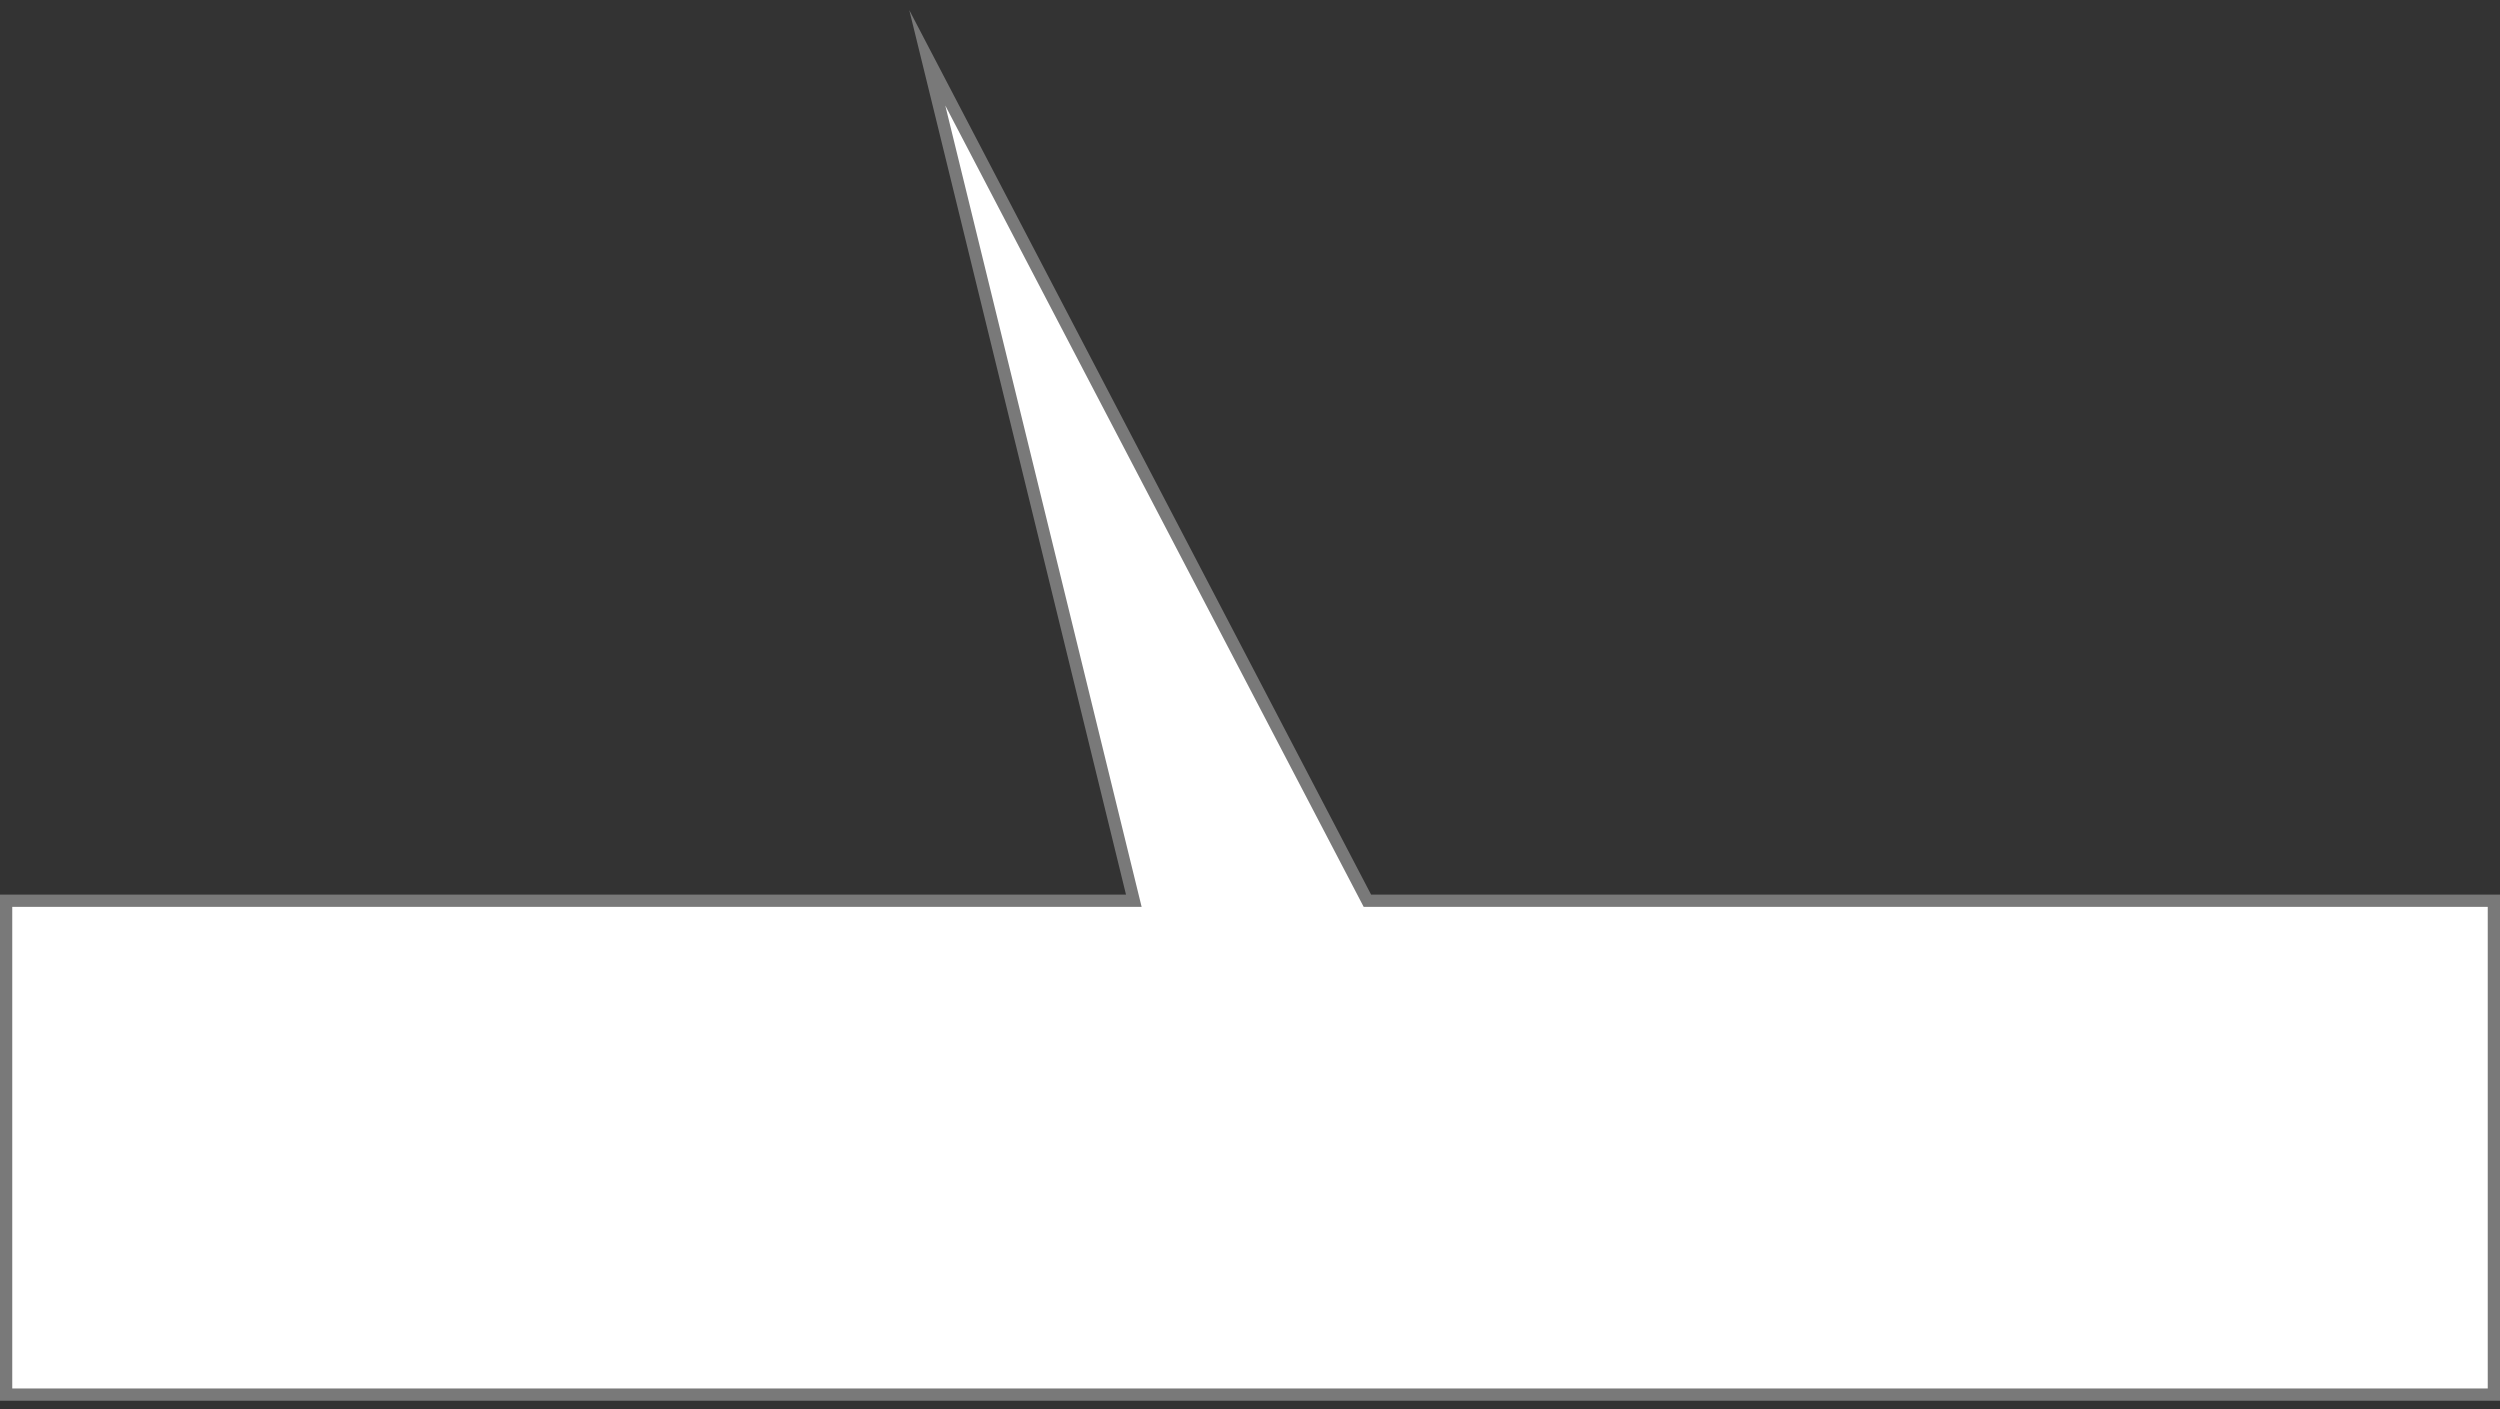 ﻿<?xml version="1.0" encoding="utf-8"?>
<svg version="1.1" xmlns:xlink="http://www.w3.org/1999/xlink" width="204px" height="115px" xmlns="http://www.w3.org/2000/svg">
  <rect width="100%" height="100%" fill="#333333" stroke="none"/>
  <g transform="matrix(1 0 0 1 -664 -598 )">
    <path d="M 664.5 711.8  C 664.5 711.8  664.5 671.5  664.5 671.5  C 664.5 671.5  756.52 671.5  756.52 671.5  C 756.52 671.5  739.666 602.717  739.666 602.717  C 739.666 602.717  775.579 671.5  775.579 671.5  C 775.579 671.5  867.5 671.5  867.5 671.5  C 867.5 671.5  867.5 711.8  867.5 711.8  C 867.5 711.8  664.5 711.8  664.5 711.8  Z " fill-rule="nonzero" fill="#ffffff" stroke="none" />
    <path d="M 664 712.3  C 664 712.3  664 671  664 671  C 664 671  755.882 671  755.882 671  C 755.882 671  738.197 598.824  738.197 598.824  C 738.197 598.824  775.882 671  775.882 671  C 775.882 671  868 671  868 671  C 868 671  868 712.3  868 712.3  C 868 712.3  664 712.3  664 712.3  Z M 665 711.3  C 665 711.3  867 711.3  867 711.3  C 867 711.3  867 672  867 672  C 867 672  775.276 672  775.276 672  C 775.276 672  741.135 606.61  741.135 606.61  C 741.135 606.61  757.157 672  757.157 672  C 757.157 672  665 672  665 672  C 665 672  665 711.3  665 711.3  Z " fill-rule="nonzero" fill="#797979" stroke="none" />
  </g>
</svg>